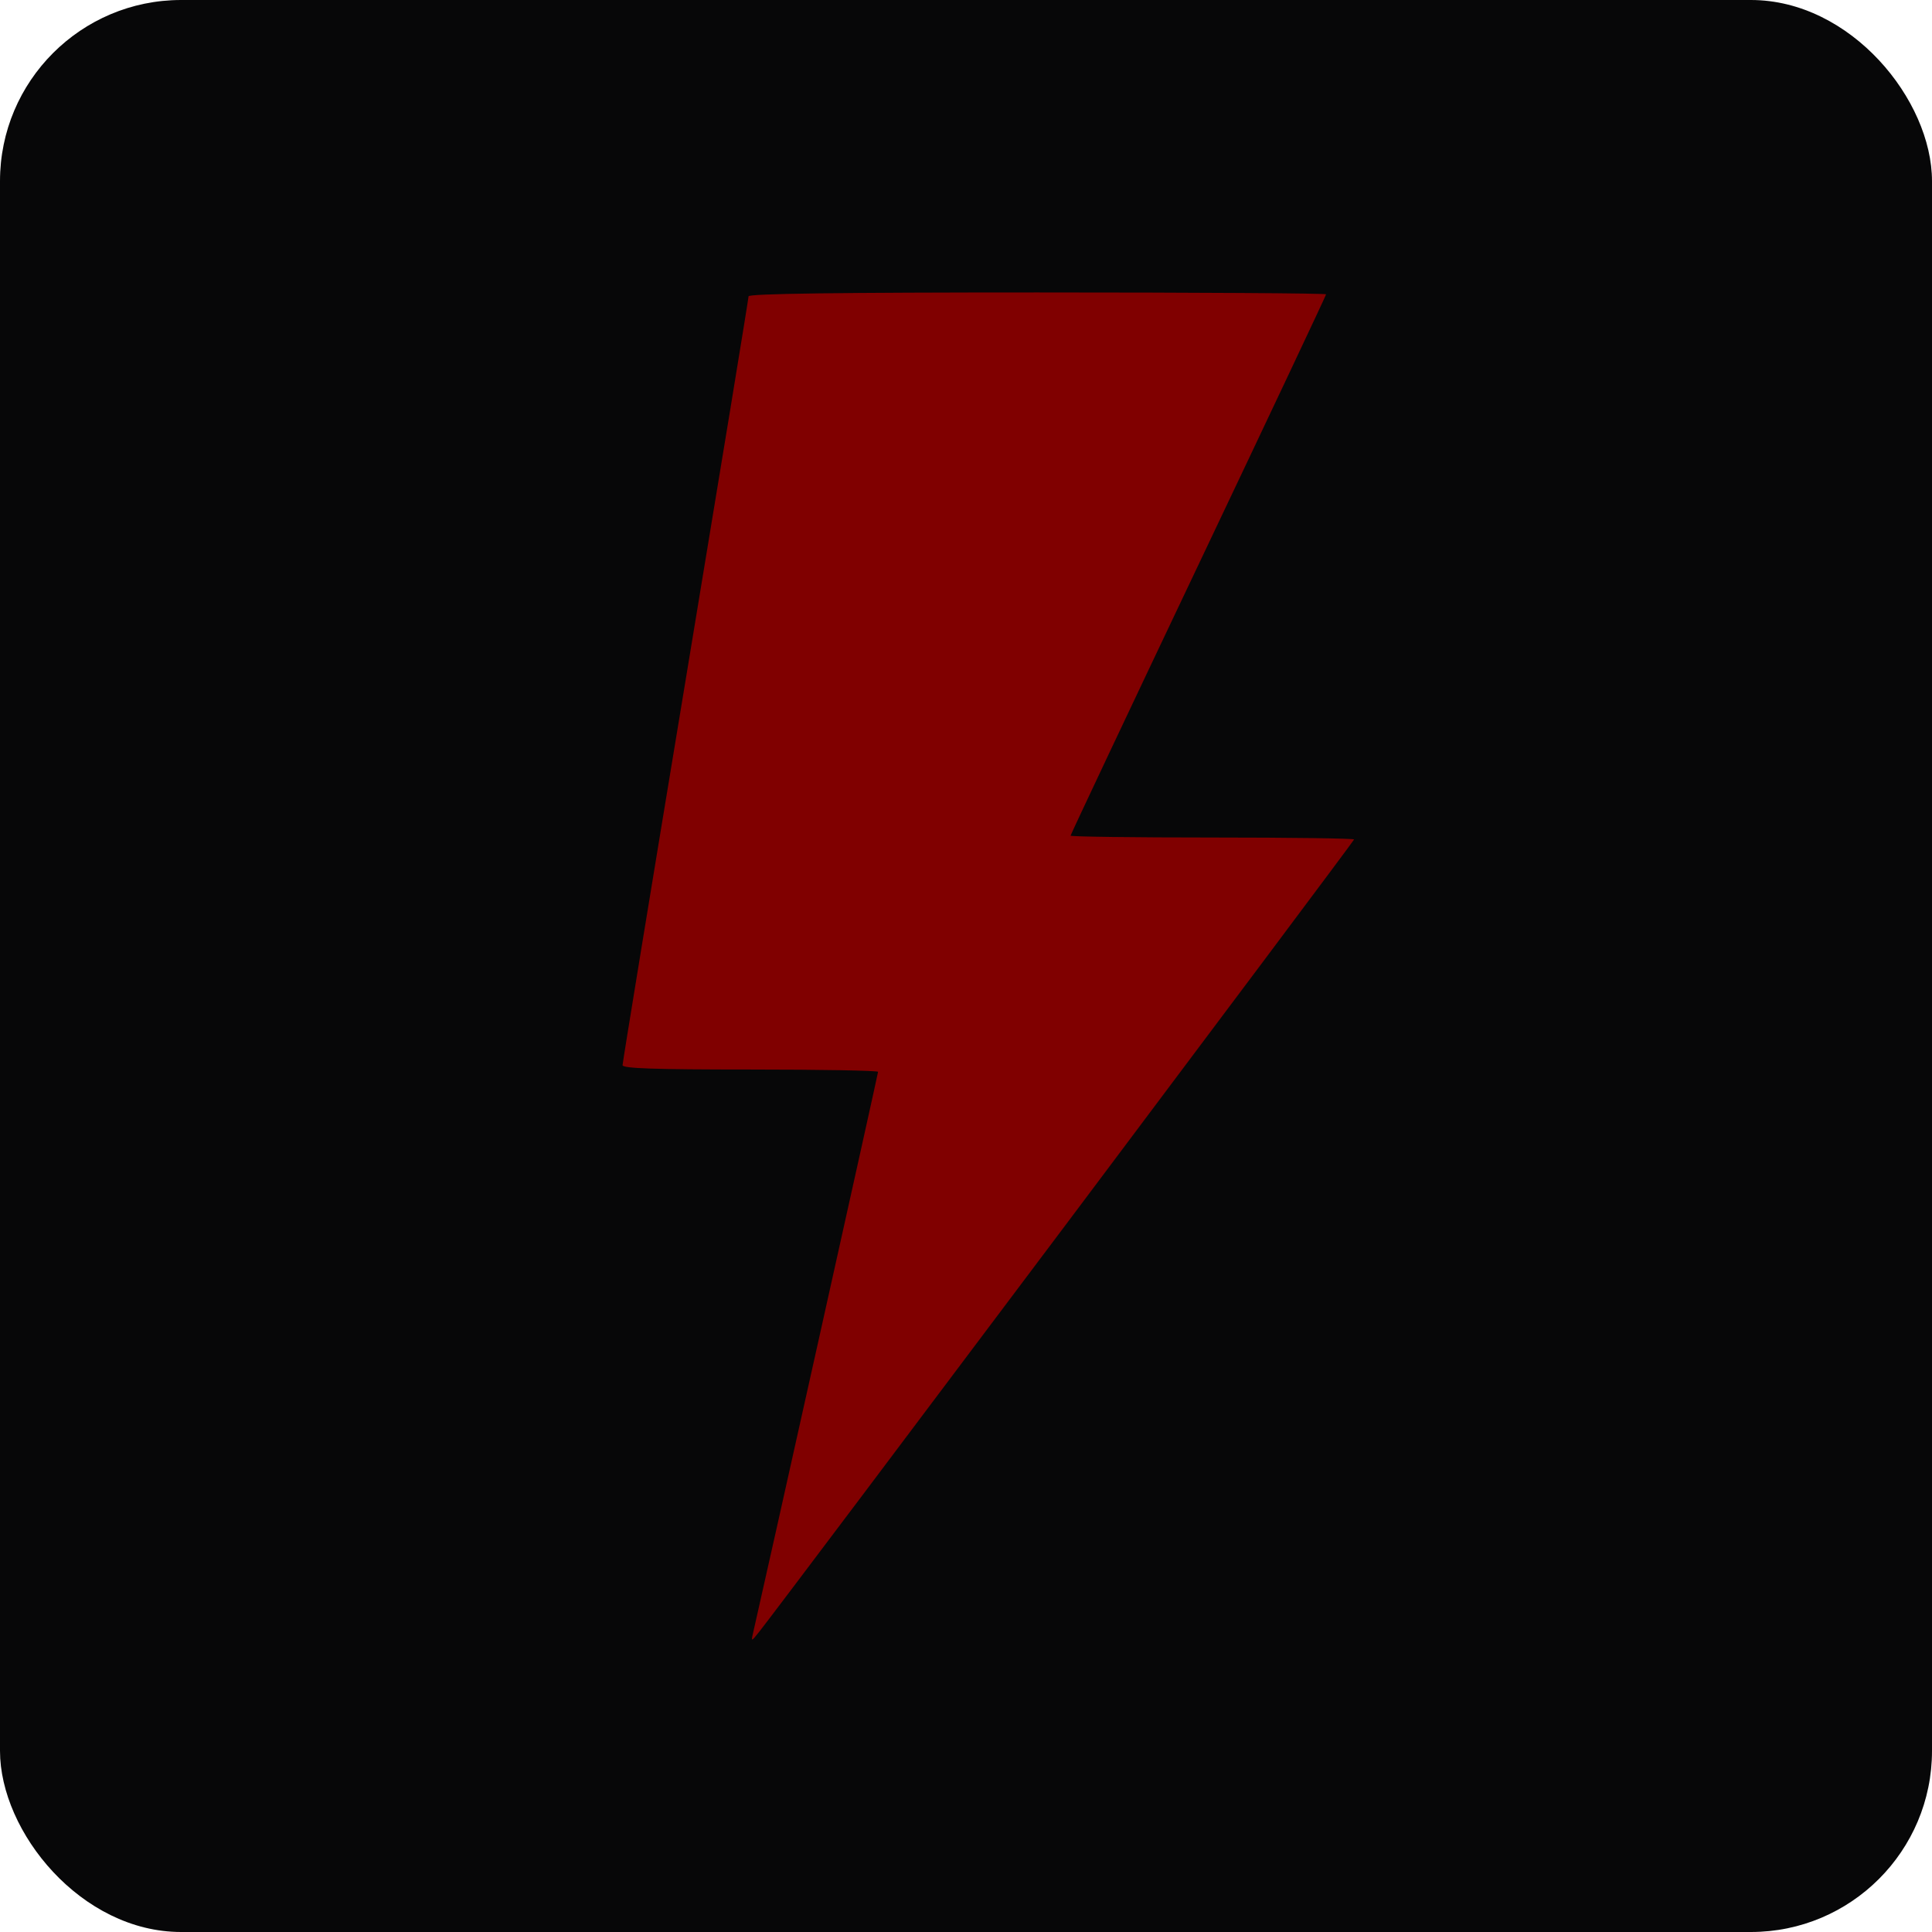<?xml version="1.0" encoding="UTF-8" standalone="no"?>
<svg
   width="512"
   height="512"
   viewBox="0 0 512 512"
   role="img"
   aria-label="Cerberus logo"
   version="1.1"
   id="svg5"
   sodipodi:docname="cerberus_team.svg"
   inkscape:version="1.3 (0e150ed6c4, 2023-07-21)"
   xml:space="preserve"
   xmlns:inkscape="http://www.inkscape.org/namespaces/inkscape"
   xmlns:sodipodi="http://sodipodi.sourceforge.net/DTD/sodipodi-0.dtd"
   xmlns="http://www.w3.org/2000/svg"
   xmlns:svg="http://www.w3.org/2000/svg"><sodipodi:namedview
     id="namedview5"
     pagecolor="#ffffff"
     bordercolor="#000000"
     borderopacity="0.25"
     inkscape:showpageshadow="2"
     inkscape:pageopacity="0.0"
     inkscape:pagecheckerboard="0"
     inkscape:deskcolor="#d1d1d1"
     inkscape:zoom="1.0730898"
     inkscape:cx="141.1811"
     inkscape:cy="253.00772"
     inkscape:window-width="1920"
     inkscape:window-height="991"
     inkscape:window-x="357"
     inkscape:window-y="1341"
     inkscape:window-maximized="1"
     inkscape:current-layer="svg5" /><defs
     id="defs2"><linearGradient
       id="g"
       x1="0"
       x2="1"
       y1="0"
       y2="1"><stop
         offset="0%"
         stop-color="#0b5bd7"
         id="stop1" /><stop
         offset="100%"
         stop-color="#072b80"
         id="stop2" /></linearGradient></defs><ellipse
     style="opacity:1;fill:#800000;fill-opacity:1"
     id="path3"
     cx="257.667"
     cy="261.861"
     rx="225.051"
     ry="216.198" /><rect
     width="100%"
     height="100%"
     rx="48"
     fill="#070708"
     id="rect2"
     style="opacity:1" /><path
     style="fill:#800000;stroke-width:0.714"
     d="m 199.572,432.762 c 2.606,-11.23 33.126,-148.246 33.126,-148.716 0,-0.336 -15.236,-0.61 -33.857,-0.61 -25.485,0 -33.857,-0.286 -33.857,-1.157 0,-0.636 7.513,-46.511 16.696,-101.945 9.183,-55.433 16.696,-101.248 16.696,-101.81 0,-0.704 23.816,-1.022 76.526,-1.022 42.089,0 76.526,0.221 76.526,0.491 0,0.27 -15.236,32.55 -33.857,71.733 -18.621,39.183 -33.857,71.463 -33.857,71.733 0,0.27 16.905,0.491 37.567,0.491 20.662,0 37.567,0.233 37.567,0.517 0,0.444 -151.1,201.694 -157.525,209.809 -2.255,2.848 -2.303,2.862 -1.752,0.488 z"
     id="path1" /></svg>
